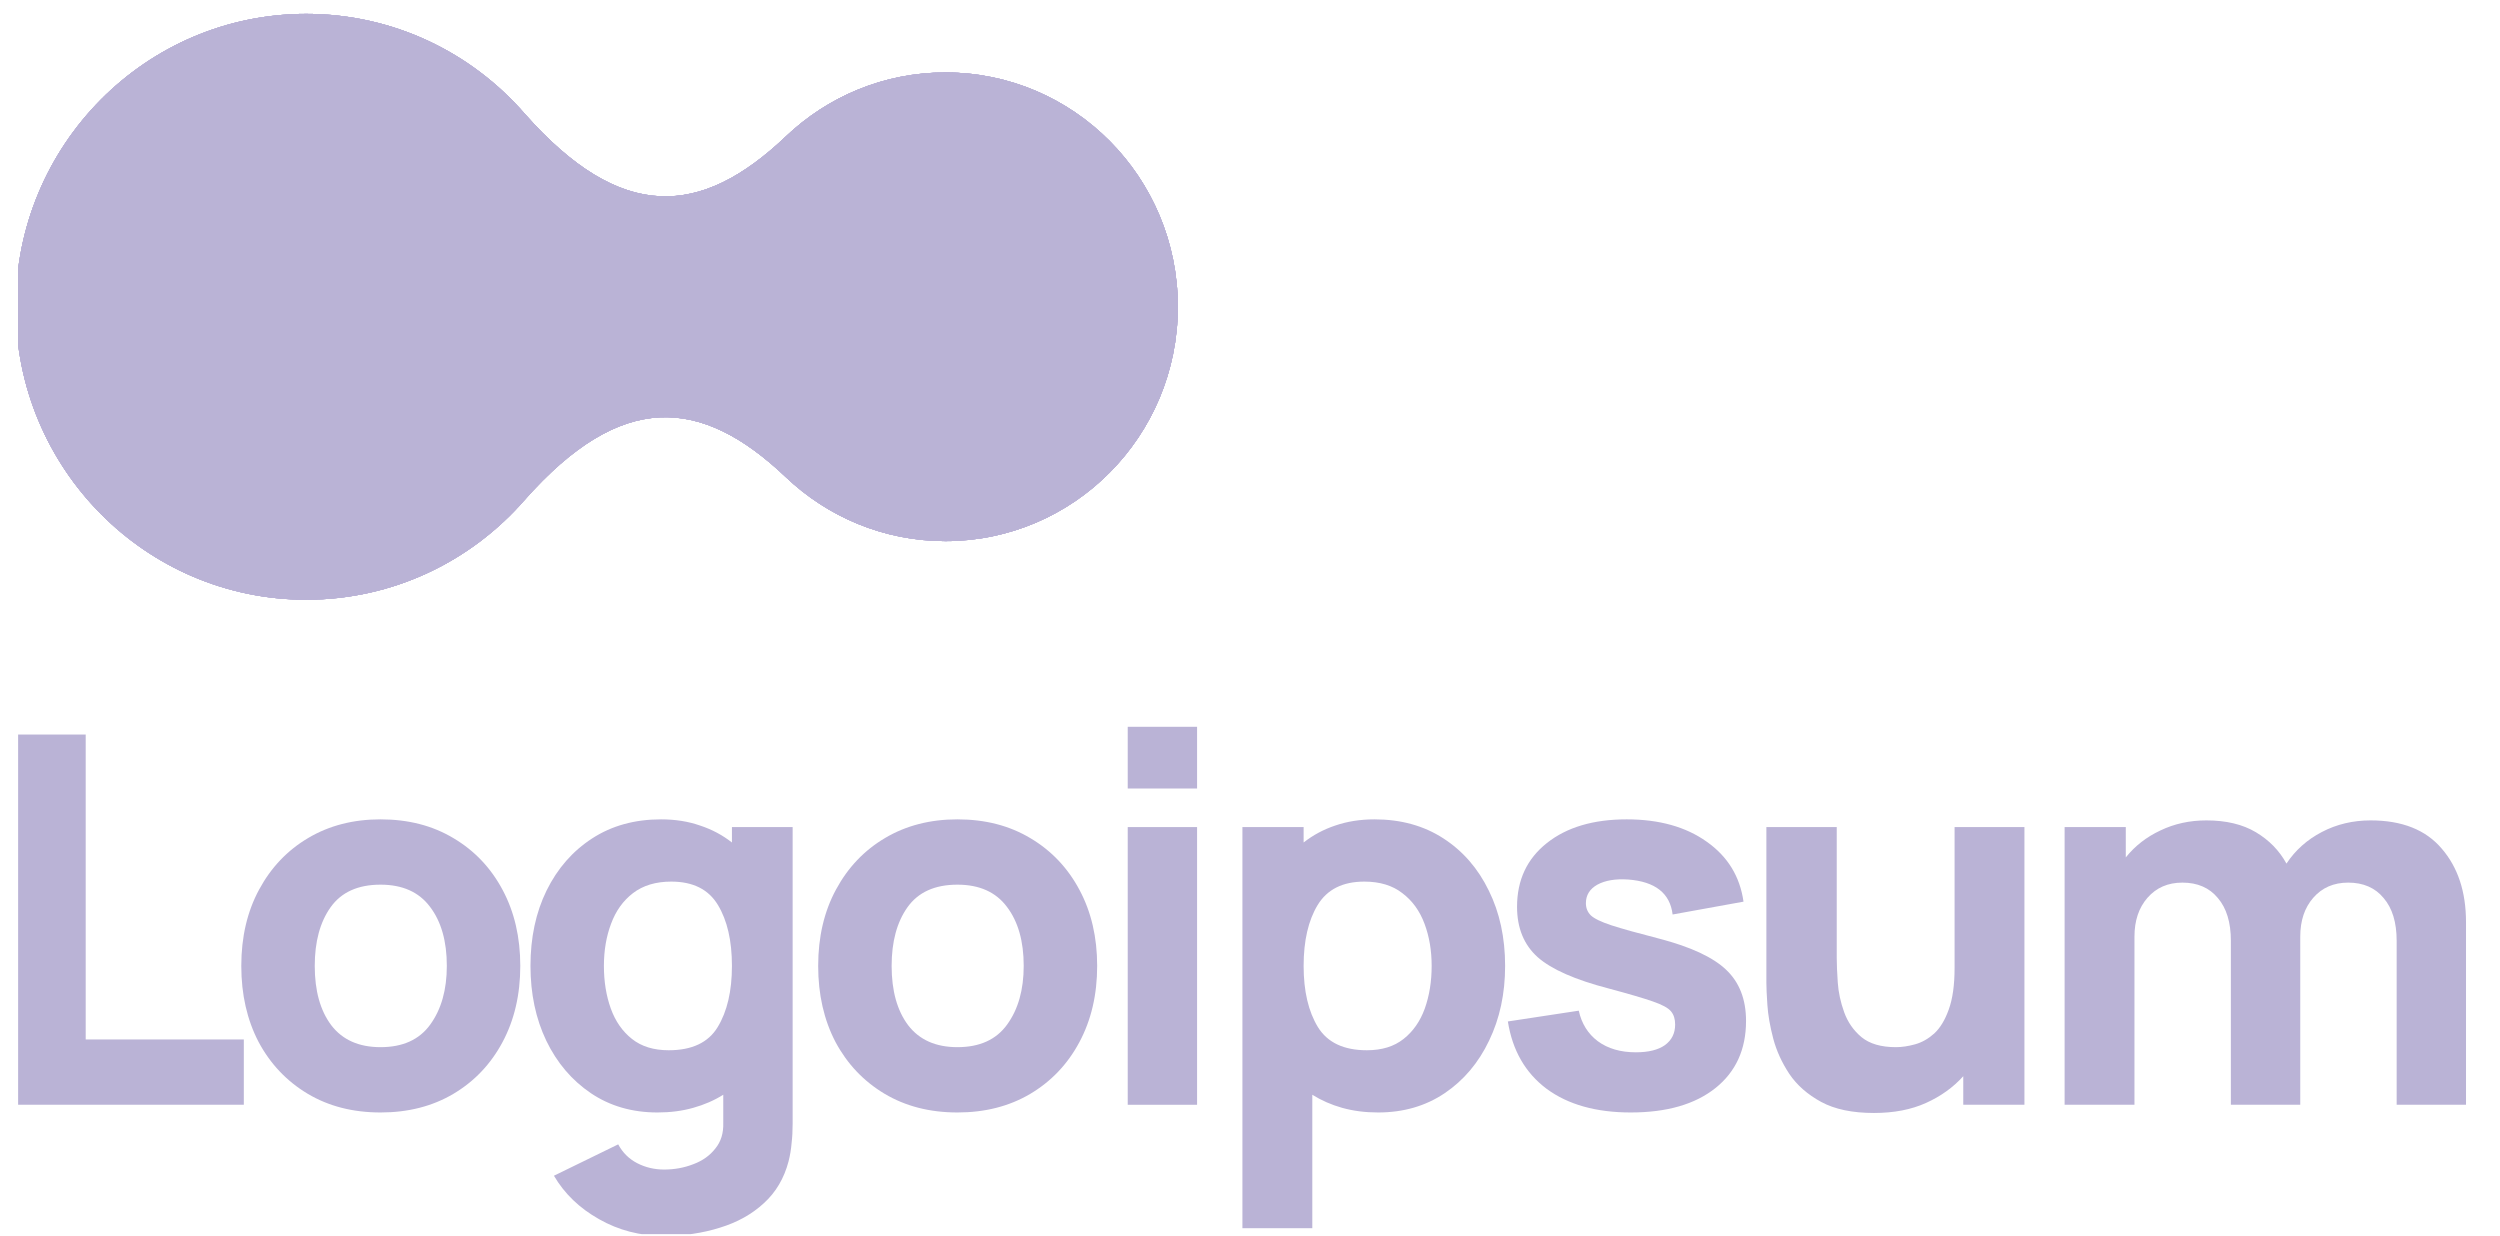 <svg width="89" height="44" viewBox="0 0 89 44" fill="none" xmlns="http://www.w3.org/2000/svg">
<g clip-path="url(#clip0_1894_2740)">
<path d="M0.582 39.329H8.68V37.005H3.051V26.149H0.582V39.329Z" fill="#BAB3D6"/>
<path d="M13.547 39.604C14.527 39.604 15.39 39.384 16.134 38.945C16.885 38.5 17.469 37.886 17.887 37.105C18.31 36.318 18.522 35.412 18.522 34.387C18.522 33.368 18.313 32.468 17.896 31.687C17.478 30.899 16.894 30.283 16.143 29.838C15.399 29.392 14.534 29.169 13.547 29.169C12.578 29.169 11.722 29.389 10.978 29.829C10.233 30.268 9.649 30.881 9.225 31.668C8.802 32.449 8.59 33.356 8.59 34.387C8.59 35.406 8.796 36.309 9.207 37.096C9.625 37.877 10.206 38.49 10.95 38.936C11.695 39.381 12.56 39.604 13.547 39.604ZM13.547 37.279C12.778 37.279 12.194 37.02 11.795 36.501C11.401 35.977 11.205 35.272 11.205 34.387C11.205 33.526 11.392 32.831 11.768 32.3C12.149 31.763 12.742 31.494 13.547 31.494C14.328 31.494 14.915 31.757 15.308 32.282C15.708 32.806 15.907 33.508 15.907 34.387C15.907 35.235 15.711 35.931 15.317 36.474C14.93 37.011 14.34 37.279 13.547 37.279Z" fill="#BAB3D6"/>
<path d="M23.406 39.604C23.866 39.604 24.29 39.549 24.677 39.439C25.07 39.33 25.427 39.174 25.748 38.973V39.97C25.76 40.336 25.667 40.642 25.467 40.886C25.273 41.136 25.013 41.322 24.686 41.444C24.359 41.572 24.011 41.636 23.642 41.636C23.297 41.636 22.976 41.56 22.68 41.407C22.389 41.255 22.165 41.032 22.008 40.739L19.72 41.856C20.095 42.496 20.631 43.012 21.327 43.403C22.023 43.799 22.789 43.998 23.624 43.998C24.344 43.998 25.013 43.9 25.63 43.705C26.248 43.516 26.768 43.226 27.192 42.835C27.622 42.445 27.915 41.947 28.073 41.343C28.127 41.13 28.163 40.913 28.181 40.693C28.206 40.48 28.218 40.251 28.218 40.007V29.444H26.057V29.993C25.724 29.731 25.346 29.529 24.922 29.389C24.505 29.243 24.041 29.169 23.533 29.169C22.595 29.169 21.778 29.395 21.082 29.847C20.386 30.298 19.844 30.918 19.457 31.705C19.075 32.486 18.885 33.38 18.885 34.387C18.885 35.375 19.072 36.263 19.448 37.05C19.829 37.838 20.358 38.46 21.036 38.918C21.714 39.375 22.504 39.604 23.406 39.604ZM23.805 37.389C23.273 37.389 22.837 37.255 22.498 36.986C22.159 36.718 21.908 36.358 21.745 35.906C21.581 35.449 21.499 34.942 21.499 34.387C21.499 33.838 21.584 33.337 21.754 32.886C21.923 32.428 22.183 32.065 22.534 31.796C22.892 31.522 23.346 31.385 23.896 31.385C24.671 31.385 25.225 31.662 25.558 32.218C25.891 32.767 26.057 33.49 26.057 34.387C26.057 35.284 25.887 36.01 25.549 36.565C25.216 37.114 24.635 37.389 23.805 37.389Z" fill="#BAB3D6"/>
<path d="M34.084 39.604C35.065 39.604 35.927 39.384 36.672 38.945C37.422 38.5 38.006 37.886 38.424 37.105C38.847 36.318 39.059 35.412 39.059 34.387C39.059 33.368 38.85 32.468 38.433 31.687C38.015 30.899 37.431 30.283 36.681 29.838C35.936 29.392 35.071 29.169 34.084 29.169C33.116 29.169 32.259 29.389 31.515 29.829C30.77 30.268 30.186 30.881 29.762 31.668C29.339 32.449 29.127 33.356 29.127 34.387C29.127 35.406 29.333 36.309 29.744 37.096C30.162 37.877 30.743 38.49 31.487 38.936C32.232 39.381 33.097 39.604 34.084 39.604ZM34.084 37.279C33.315 37.279 32.731 37.02 32.332 36.501C31.938 35.977 31.742 35.272 31.742 34.387C31.742 33.526 31.929 32.831 32.305 32.3C32.686 31.763 33.279 31.494 34.084 31.494C34.865 31.494 35.452 31.757 35.845 32.282C36.245 32.806 36.444 33.508 36.444 34.387C36.444 35.235 36.248 35.931 35.854 36.474C35.467 37.011 34.877 37.279 34.084 37.279Z" fill="#BAB3D6"/>
<path d="M40.147 28.071H42.616V25.874H40.147V28.071ZM40.147 39.33H42.616V29.444H40.147V39.33Z" fill="#BAB3D6"/>
<path d="M44.23 43.723H46.718V38.973C47.039 39.174 47.393 39.33 47.78 39.439C48.174 39.549 48.6 39.604 49.06 39.604C49.962 39.604 50.752 39.375 51.43 38.918C52.108 38.46 52.634 37.838 53.01 37.05C53.391 36.263 53.582 35.375 53.582 34.387C53.582 33.38 53.388 32.486 53.001 31.705C52.619 30.918 52.081 30.298 51.385 29.847C50.689 29.395 49.871 29.169 48.933 29.169C48.425 29.169 47.959 29.243 47.535 29.389C47.117 29.529 46.742 29.731 46.409 29.993V29.444H44.23V43.723ZM48.661 37.389C47.838 37.389 47.257 37.114 46.918 36.565C46.579 36.01 46.409 35.284 46.409 34.387C46.409 33.49 46.576 32.767 46.909 32.218C47.248 31.662 47.801 31.385 48.57 31.385C49.121 31.385 49.572 31.522 49.923 31.796C50.28 32.065 50.543 32.428 50.713 32.886C50.882 33.337 50.967 33.838 50.967 34.387C50.967 34.942 50.885 35.449 50.722 35.906C50.558 36.358 50.307 36.718 49.968 36.986C49.629 37.255 49.194 37.389 48.661 37.389Z" fill="#BAB3D6"/>
<path d="M58.056 39.604C59.339 39.604 60.343 39.314 61.07 38.735C61.796 38.155 62.159 37.359 62.159 36.346C62.159 35.577 61.923 34.97 61.451 34.524C60.985 34.079 60.192 33.709 59.072 33.417C58.31 33.221 57.741 33.063 57.366 32.941C56.996 32.819 56.751 32.7 56.63 32.584C56.515 32.468 56.458 32.324 56.458 32.153C56.458 31.867 56.594 31.647 56.866 31.494C57.145 31.342 57.511 31.281 57.965 31.311C58.927 31.385 59.454 31.799 59.545 32.556L62.069 32.099C61.941 31.201 61.506 30.491 60.761 29.966C60.017 29.435 59.066 29.169 57.91 29.169C56.724 29.169 55.777 29.45 55.069 30.012C54.361 30.573 54.007 31.33 54.007 32.282C54.007 33.038 54.252 33.636 54.742 34.076C55.232 34.509 56.077 34.881 57.275 35.192C57.983 35.382 58.504 35.534 58.836 35.65C59.175 35.766 59.393 35.885 59.49 36.007C59.587 36.123 59.635 36.279 59.635 36.474C59.635 36.785 59.514 37.029 59.272 37.206C59.03 37.377 58.685 37.462 58.237 37.462C57.693 37.462 57.242 37.331 56.885 37.069C56.533 36.806 56.306 36.443 56.204 35.98L53.68 36.364C53.843 37.395 54.303 38.195 55.06 38.762C55.822 39.324 56.821 39.604 58.056 39.604Z" fill="#BAB3D6"/>
<path d="M66.714 39.622C67.422 39.622 68.04 39.503 68.566 39.265C69.093 39.027 69.535 38.71 69.892 38.313V39.329H72.07V29.444H69.583V34.46C69.583 35.07 69.513 35.564 69.374 35.943C69.241 36.315 69.069 36.599 68.857 36.794C68.645 36.983 68.418 37.111 68.176 37.178C67.934 37.245 67.707 37.279 67.495 37.279C66.968 37.279 66.56 37.16 66.269 36.922C65.985 36.684 65.779 36.388 65.652 36.034C65.525 35.68 65.449 35.33 65.425 34.982C65.401 34.628 65.388 34.338 65.388 34.112V29.444H62.883V34.991C62.883 35.156 62.895 35.418 62.919 35.778C62.943 36.138 63.013 36.538 63.128 36.977C63.243 37.41 63.434 37.828 63.7 38.231C63.972 38.634 64.351 38.966 64.835 39.229C65.319 39.491 65.945 39.622 66.714 39.622Z" fill="#BAB3D6"/>
<path d="M73.5 39.329H75.987V33.343C75.987 32.776 76.141 32.315 76.45 31.961C76.765 31.601 77.179 31.421 77.694 31.421C78.233 31.421 78.654 31.604 78.956 31.97C79.264 32.33 79.419 32.837 79.419 33.49V39.329H81.889V33.343C81.889 32.776 82.043 32.315 82.352 31.961C82.666 31.601 83.081 31.421 83.595 31.421C84.134 31.421 84.555 31.604 84.857 31.97C85.166 32.33 85.321 32.837 85.321 33.49V39.329H87.79V32.831C87.79 31.75 87.502 30.878 86.927 30.213C86.359 29.541 85.514 29.206 84.394 29.206C83.765 29.206 83.187 29.343 82.66 29.618C82.133 29.892 81.713 30.268 81.398 30.744C81.144 30.28 80.781 29.908 80.309 29.627C79.837 29.346 79.249 29.206 78.547 29.206C77.954 29.206 77.41 29.325 76.913 29.563C76.417 29.795 76.005 30.115 75.678 30.524V29.444H73.5V39.329Z" fill="#BAB3D6"/>
<path d="M0.559 10.922C0.559 5.163 5.189 0.494 10.902 0.494C13.999 0.494 16.778 1.866 18.674 4.041C22.113 7.934 24.957 7.729 27.978 4.855C29.46 3.444 31.458 2.579 33.657 2.579C38.227 2.579 41.932 6.314 41.932 10.922C41.932 15.529 38.227 19.264 33.657 19.264C31.458 19.264 29.46 18.399 27.978 16.989C24.958 14.116 22.115 13.91 18.676 17.8C16.781 19.976 14 21.35 10.902 21.35C5.189 21.35 0.559 16.681 0.559 10.922Z" fill="#BAB3D6"/>
<path d="M0.559 10.922C0.559 5.163 5.189 0.494 10.902 0.494C13.999 0.494 16.778 1.866 18.674 4.041C22.113 7.934 24.957 7.729 27.978 4.855C29.46 3.444 31.458 2.579 33.657 2.579C38.227 2.579 41.932 6.314 41.932 10.922C41.932 15.529 38.227 19.264 33.657 19.264C31.458 19.264 29.46 18.399 27.978 16.989C24.958 14.116 22.115 13.91 18.676 17.8C16.781 19.976 14 21.35 10.902 21.35C5.189 21.35 0.559 16.681 0.559 10.922Z" fill="#BAB3D6"/>
<path d="M0.559 10.922C0.559 5.163 5.189 0.494 10.902 0.494C13.999 0.494 16.778 1.866 18.674 4.041C22.113 7.934 24.957 7.729 27.978 4.855C29.46 3.444 31.458 2.579 33.657 2.579C38.227 2.579 41.932 6.314 41.932 10.922C41.932 15.529 38.227 19.264 33.657 19.264C31.458 19.264 29.46 18.399 27.978 16.989C24.958 14.116 22.115 13.91 18.676 17.8C16.781 19.976 14 21.35 10.902 21.35C5.189 21.35 0.559 16.681 0.559 10.922Z" fill="#BAB3D6"/>
<path d="M0.559 10.922C0.559 5.163 5.189 0.494 10.902 0.494C13.999 0.494 16.778 1.866 18.674 4.041C22.113 7.934 24.957 7.729 27.978 4.855C29.46 3.444 31.458 2.579 33.657 2.579C38.227 2.579 41.932 6.314 41.932 10.922C41.932 15.529 38.227 19.264 33.657 19.264C31.458 19.264 29.46 18.399 27.978 16.989C24.958 14.116 22.115 13.91 18.676 17.8C16.781 19.976 14 21.35 10.902 21.35C5.189 21.35 0.559 16.681 0.559 10.922Z" fill="#BAB3D6"/>
<path d="M0.559 10.922C0.559 5.163 5.189 0.494 10.902 0.494C13.999 0.494 16.778 1.866 18.674 4.041C22.113 7.934 24.957 7.729 27.978 4.855C29.46 3.444 31.458 2.579 33.657 2.579C38.227 2.579 41.932 6.314 41.932 10.922C41.932 15.529 38.227 19.264 33.657 19.264C31.458 19.264 29.46 18.399 27.978 16.989C24.958 14.116 22.115 13.91 18.676 17.8C16.781 19.976 14 21.35 10.902 21.35C5.189 21.35 0.559 16.681 0.559 10.922Z" fill="#BAB3D6"/>
<path d="M0.559 10.922C0.559 5.163 5.189 0.494 10.902 0.494C13.999 0.494 16.778 1.866 18.674 4.041C22.113 7.934 24.957 7.729 27.978 4.855C29.46 3.444 31.458 2.579 33.657 2.579C38.227 2.579 41.932 6.314 41.932 10.922C41.932 15.529 38.227 19.264 33.657 19.264C31.458 19.264 29.46 18.399 27.978 16.989C24.958 14.116 22.115 13.91 18.676 17.8C16.781 19.976 14 21.35 10.902 21.35C5.189 21.35 0.559 16.681 0.559 10.922Z" fill="#BAB3D6"/>
</g>
<defs>
<clipPath id="clip0_1894_2740">
<rect width="87.74" height="43.87" fill="white" transform="translate(0.645 0.065)"/>
</clipPath>
</defs>
</svg>
